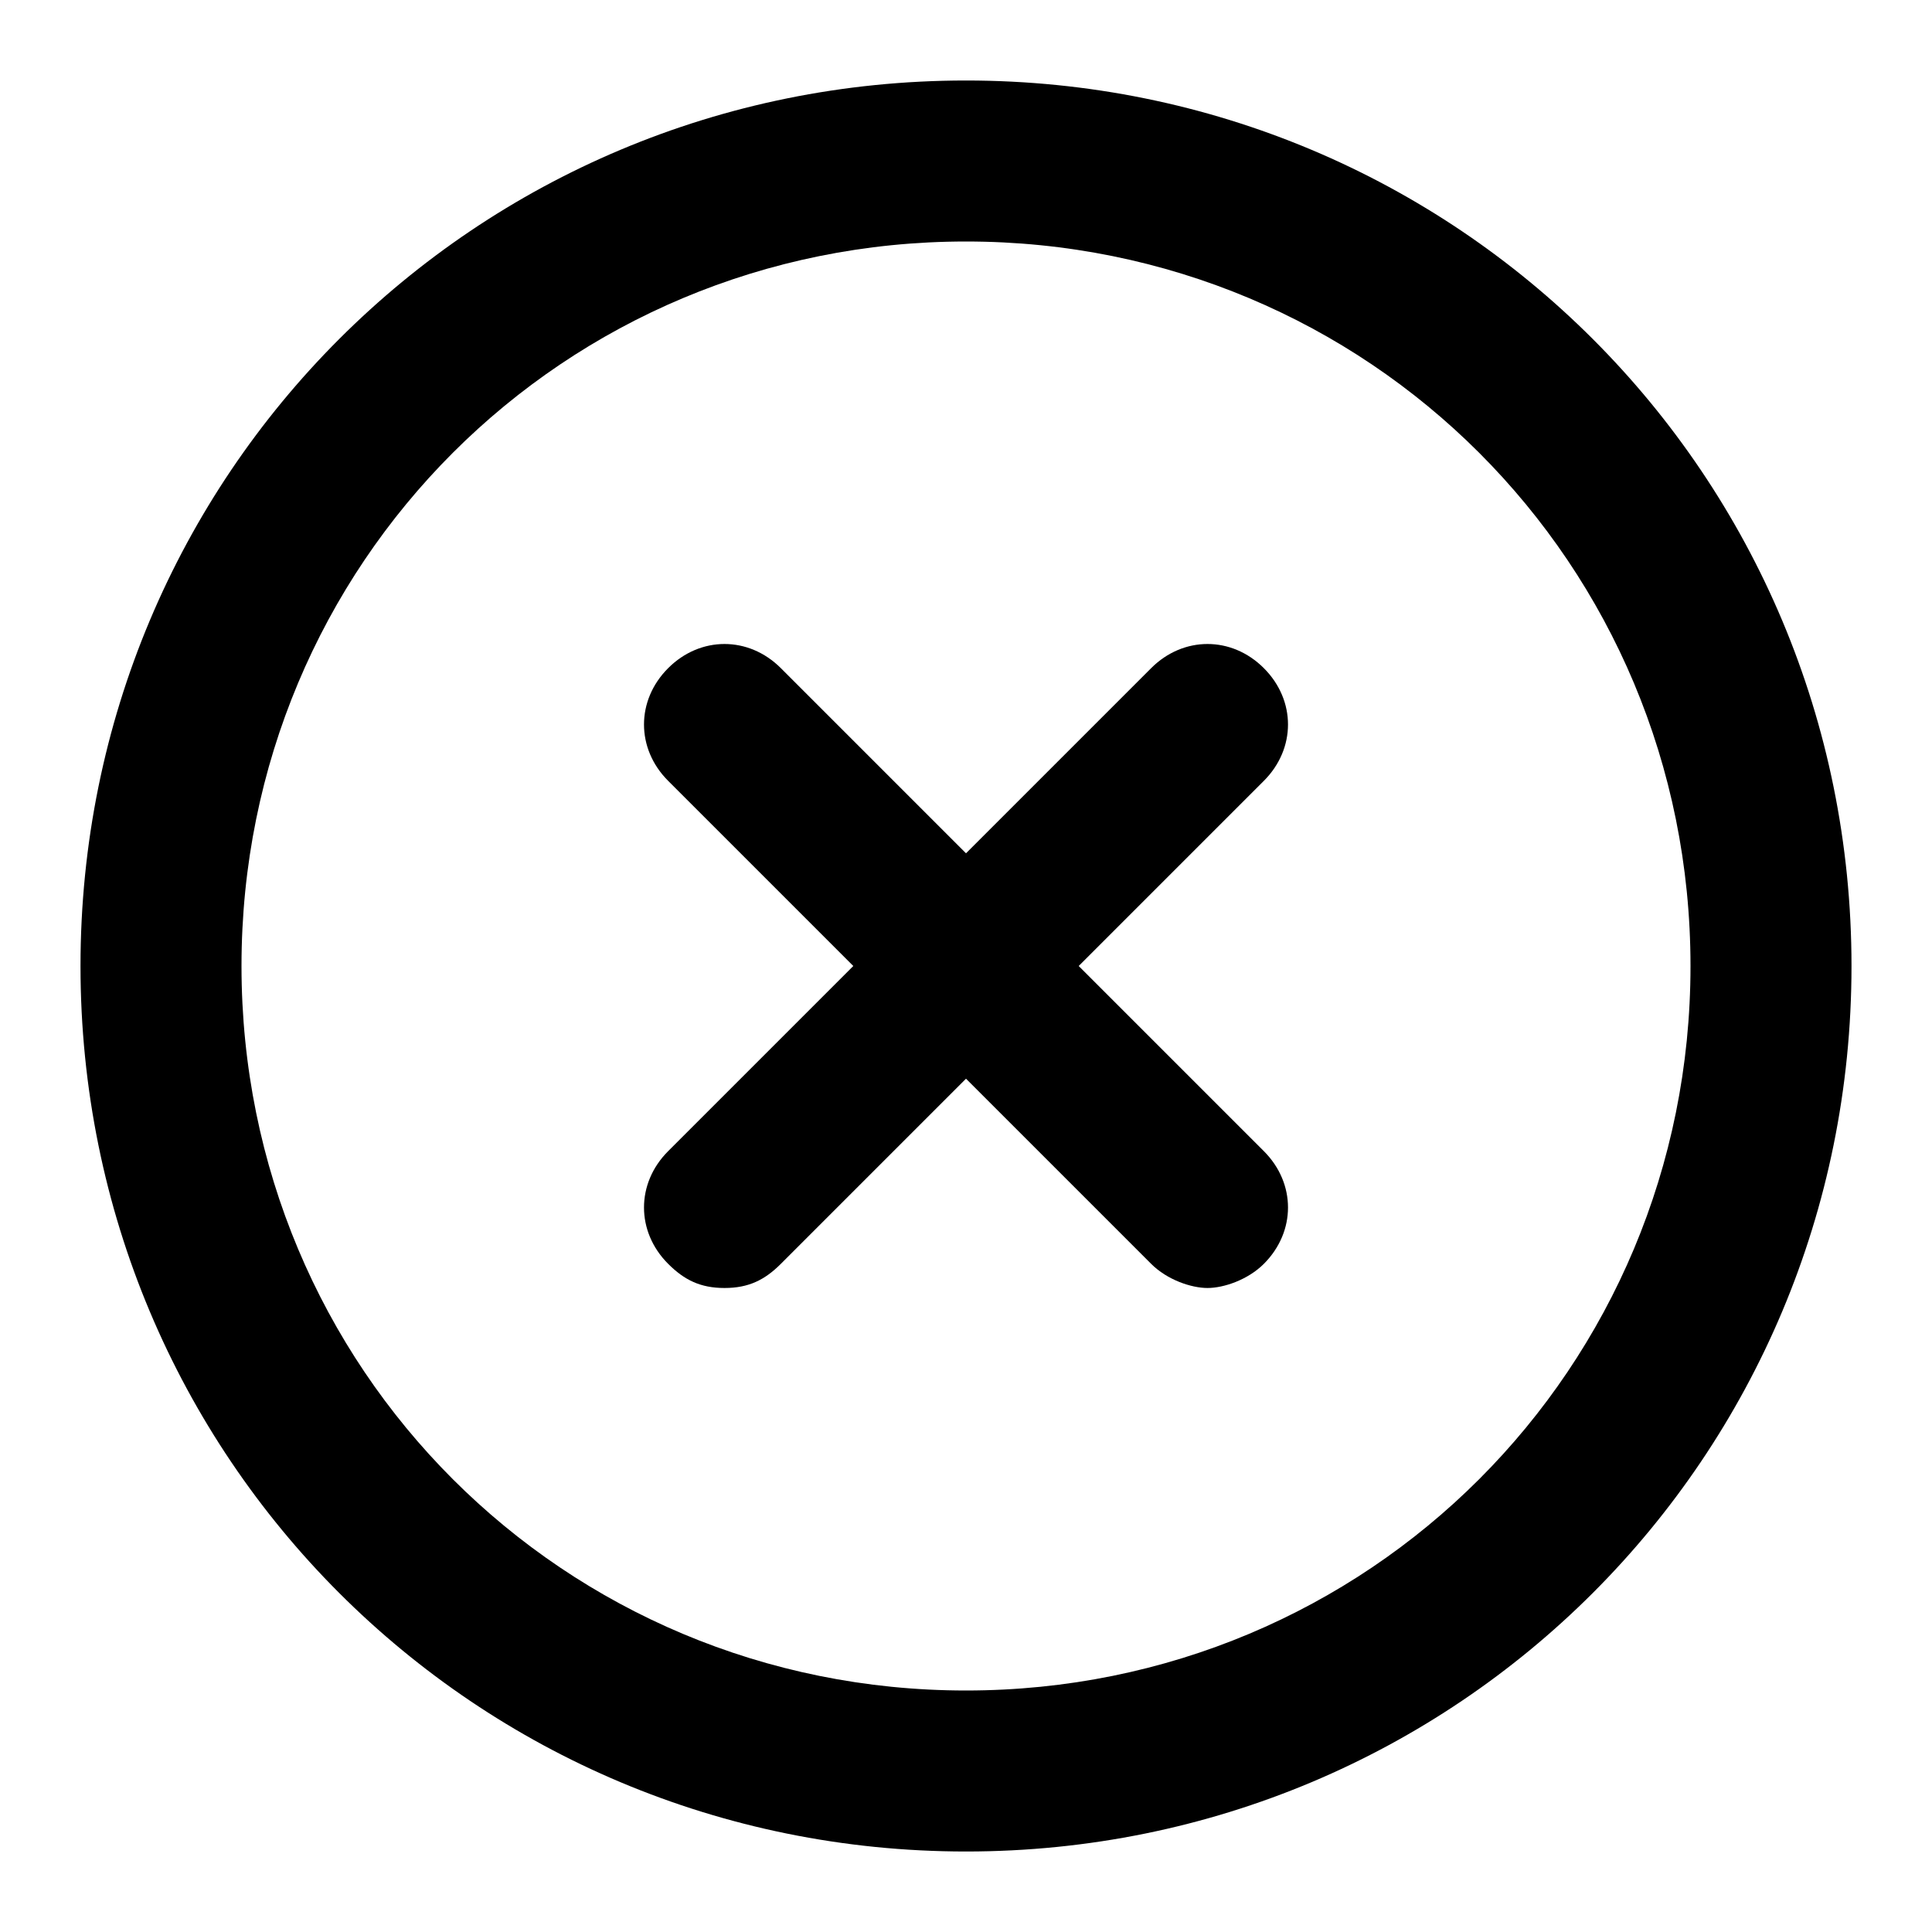 <svg xmlns="http://www.w3.org/2000/svg" width="24" height="24" viewBox="0 0 24 24"><title>x-circle</title><path d="M12 1C5.9 1 1 5.9 1 12s4.9 11 11 11 11-4.9 11-11S18.1 1 12 1zm0 20c-5 0-9-4-9-9s4-9 9-9 9 4 9 9-4 9-9 9z"/><path d="M15.7 8.3c-.4-.4-1-.4-1.4 0L12 10.6 9.7 8.3c-.4-.4-1-.4-1.4 0s-.4 1 0 1.4l2.3 2.3-2.3 2.3c-.4.4-.4 1 0 1.4.2.2.4.3.7.3s.5-.1.7-.3l2.3-2.3 2.3 2.3c.2.2.5.3.7.3s.5-.1.7-.3c.4-.4.4-1 0-1.4L13.4 12l2.3-2.3c.4-.4.4-1 0-1.4z"/></svg>